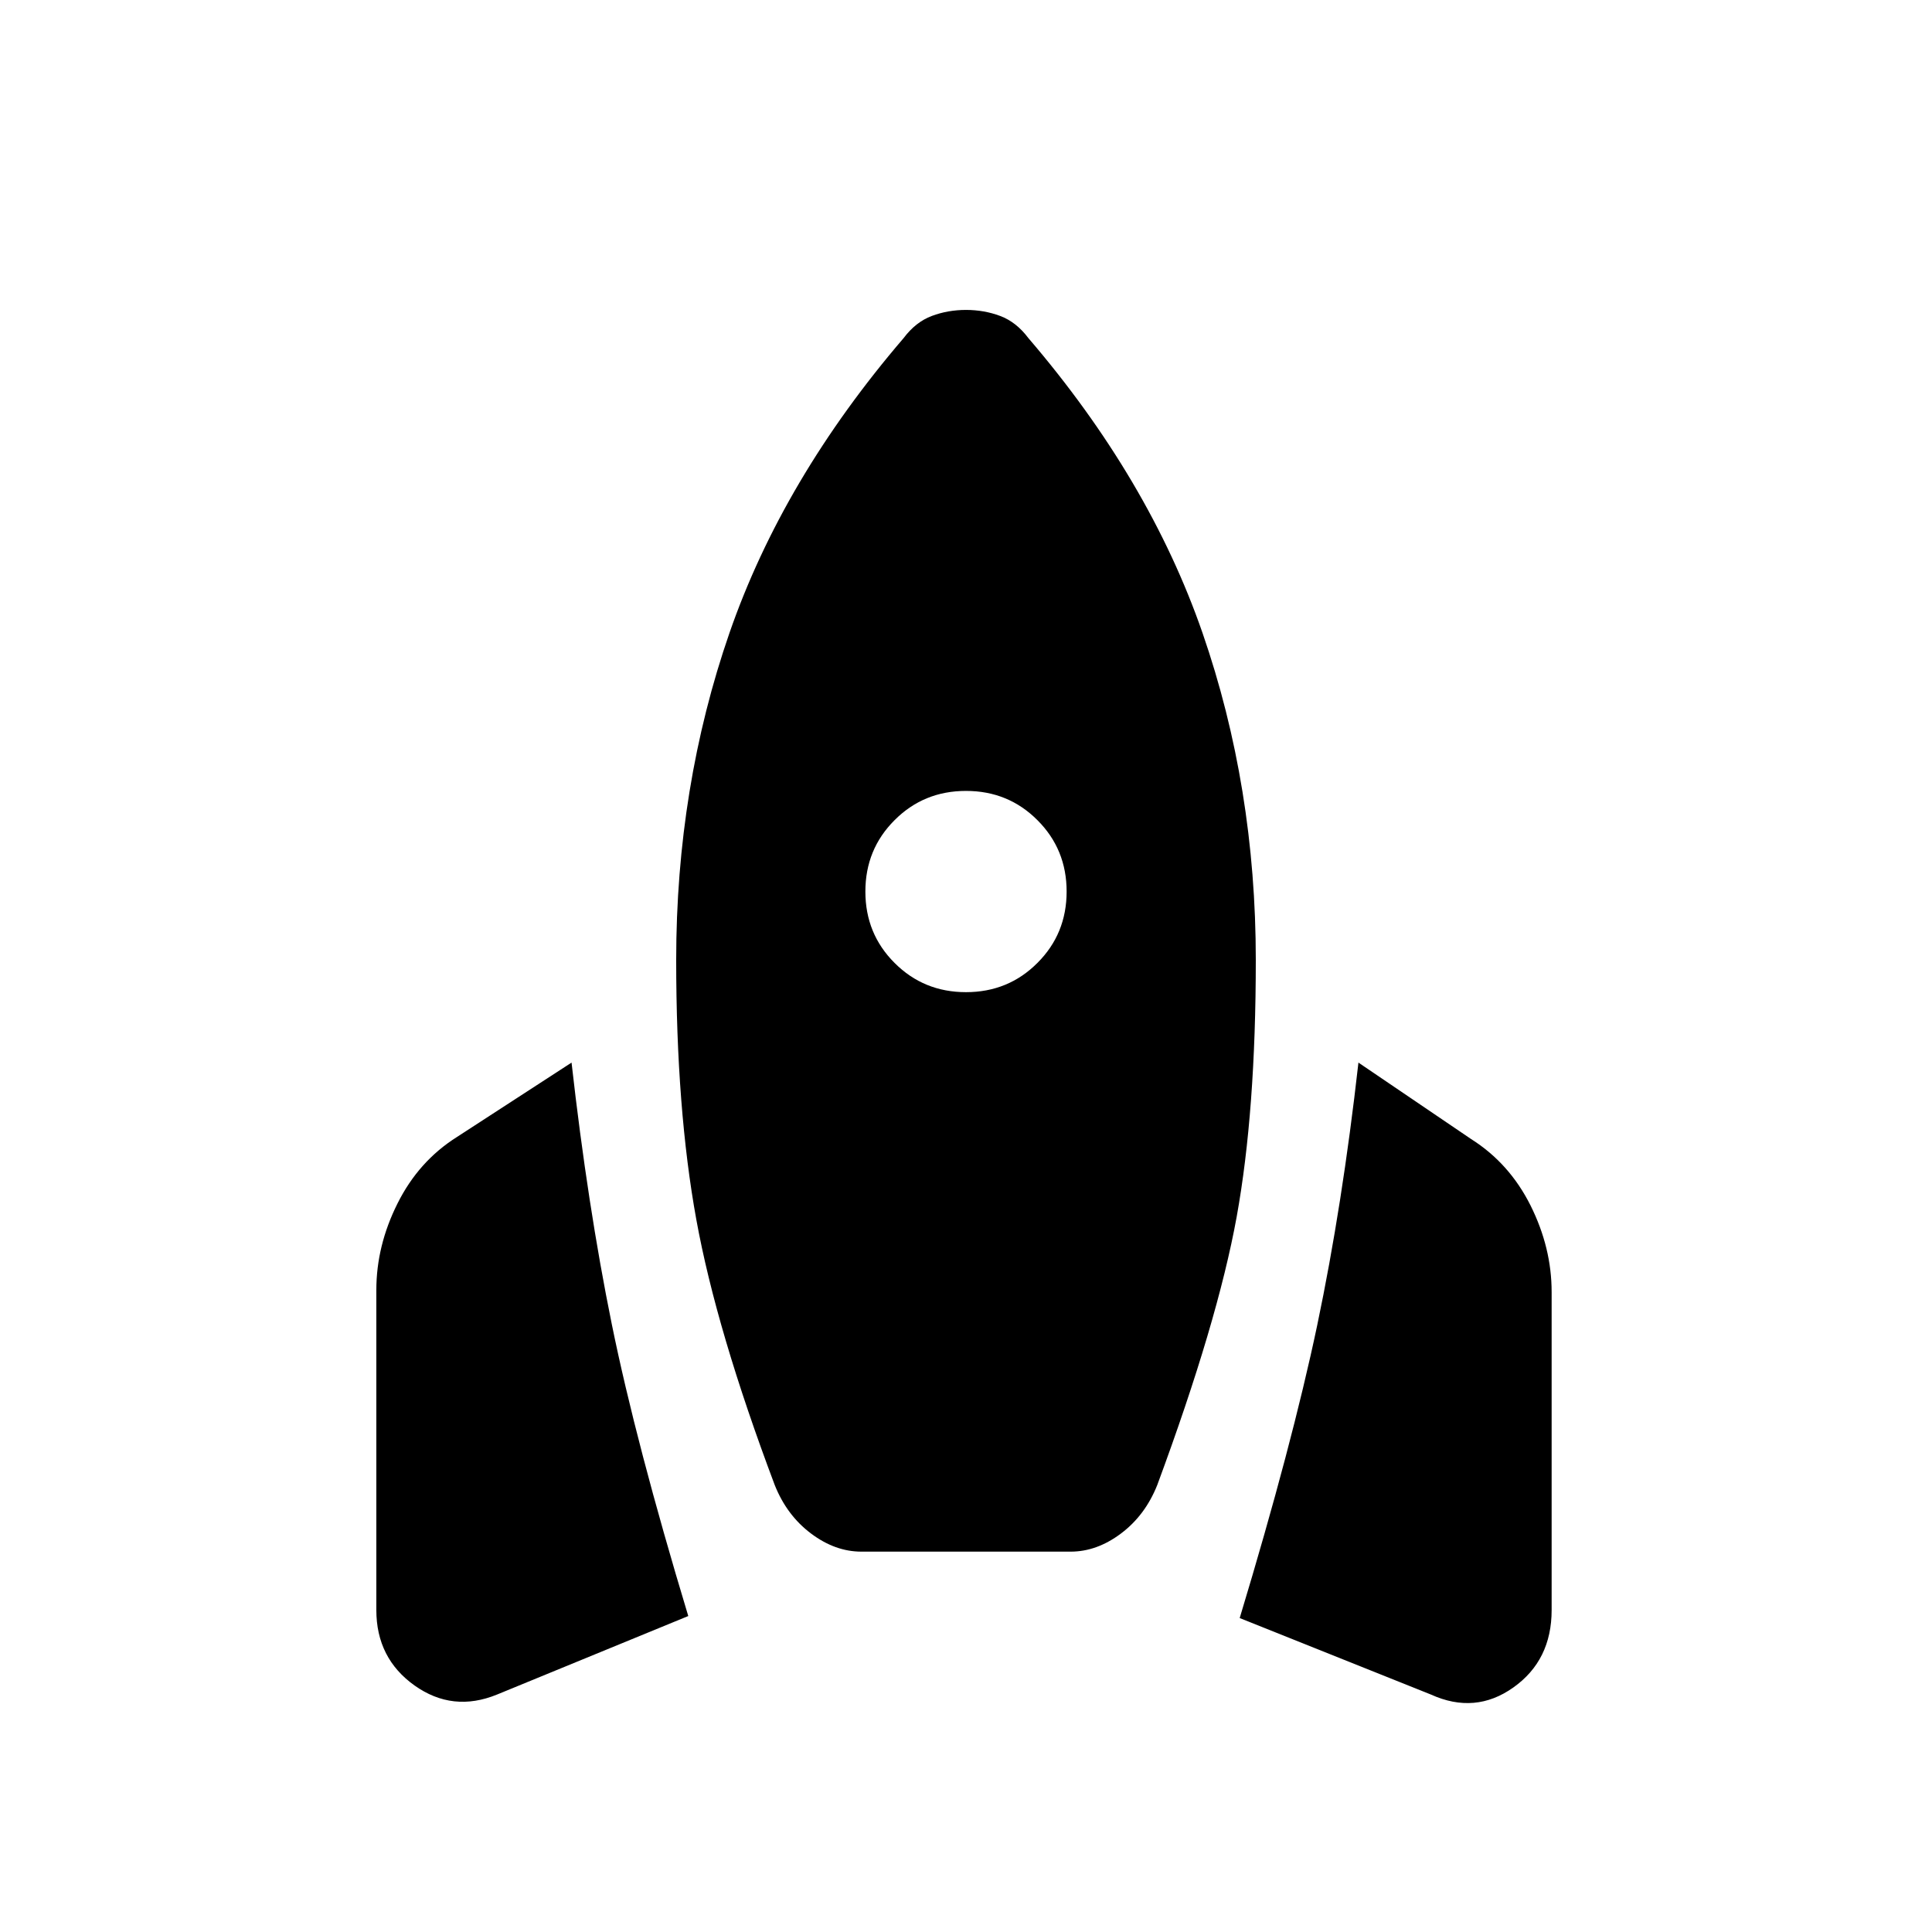 <svg xmlns="http://www.w3.org/2000/svg" height="24" width="24"><path d="m8.55 20.075-2.375.975q-.55.225-1.025-.112-.475-.338-.475-.938v-3.975q0-.55.263-1.075.262-.525.737-.825L7.1 13.2q.2 1.775.5 3.25t.95 3.625ZM11.225 4.2q.15-.2.35-.275.2-.075.425-.075.225 0 .425.075.2.075.35.275 1.5 1.75 2.163 3.662.662 1.913.662 4.063 0 1.875-.237 3.188-.238 1.312-.988 3.337-.15.375-.45.6-.3.225-.625.225h-2.6q-.325 0-.625-.225t-.45-.6q-.725-1.925-.975-3.3-.25-1.375-.25-3.225 0-2.15.662-4.063.663-1.912 2.163-3.662ZM12 12.325q.525 0 .887-.363.363-.362.363-.887t-.363-.887q-.362-.363-.887-.363t-.887.363q-.363.362-.363.887t.363.887q.362.363.887.363Zm3.4 7.775q.65-2.15.963-3.638.312-1.487.512-3.262l1.4.95q.475.3.738.825.262.525.262 1.075V20q0 .625-.475.962-.475.338-1.025.088Z"/></svg>